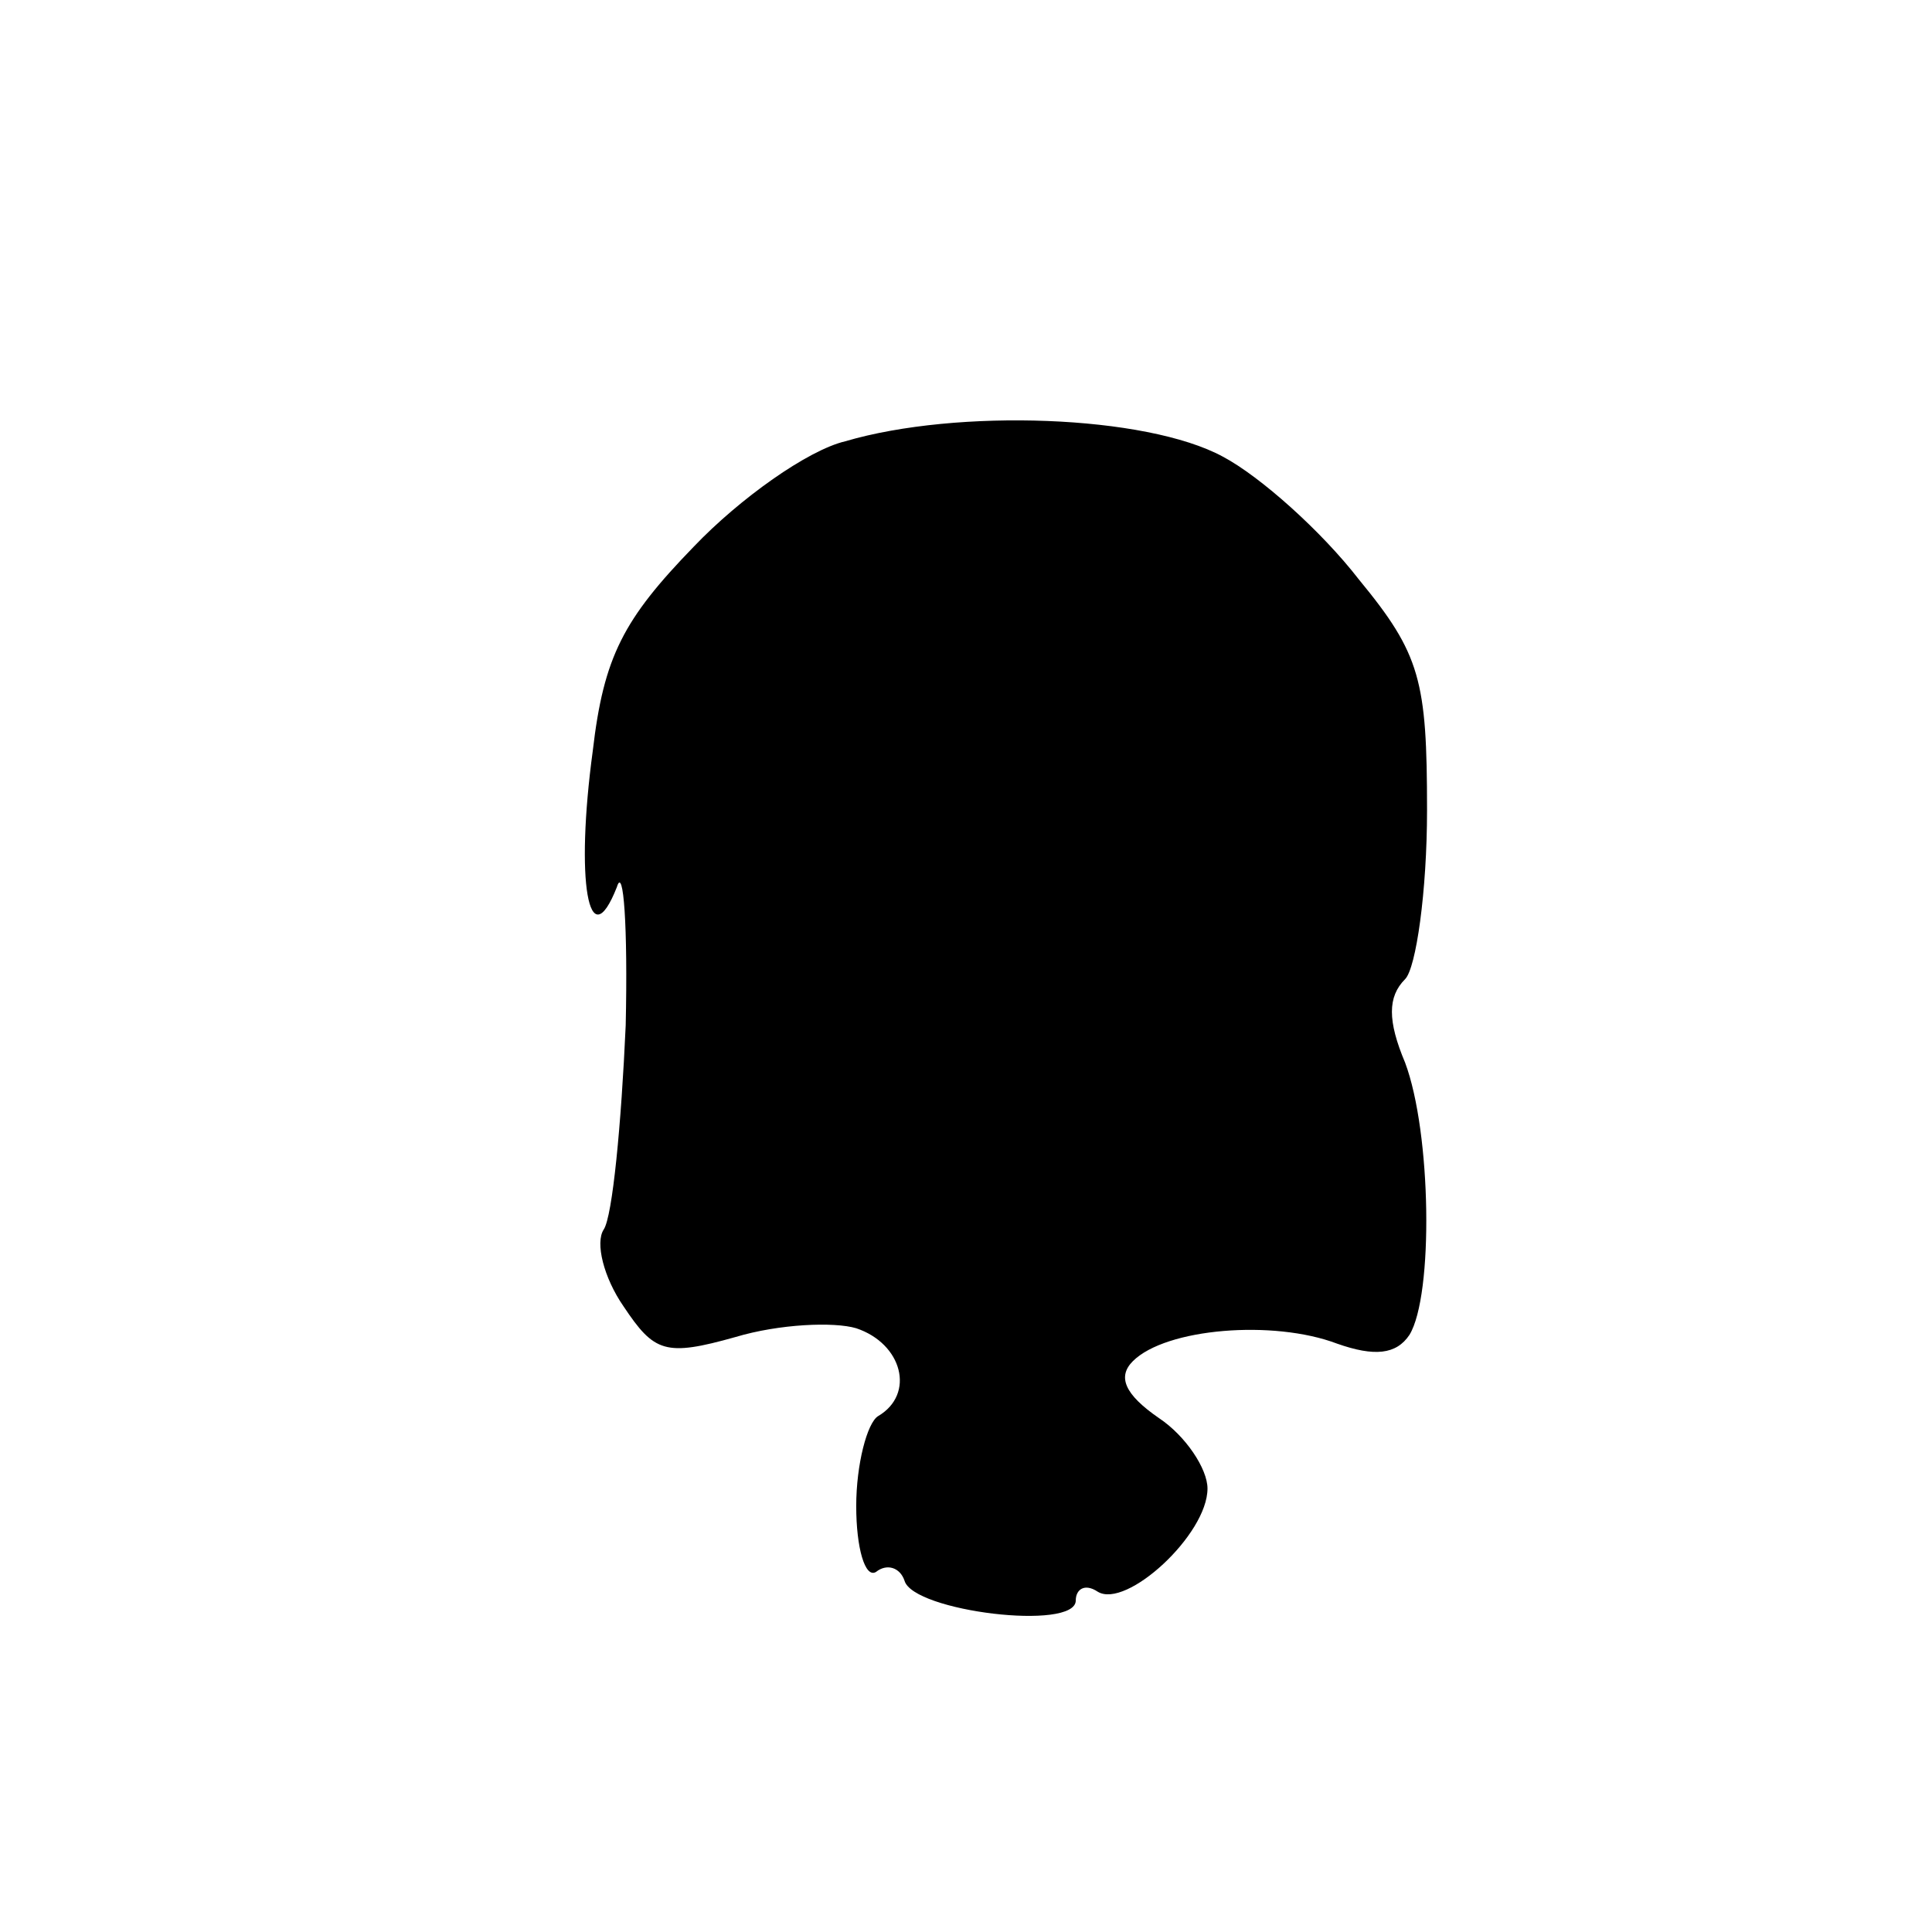 <?xml version="1.0" standalone="no"?>
<!DOCTYPE svg PUBLIC "-//W3C//DTD SVG 20010904//EN"
 "http://www.w3.org/TR/2001/REC-SVG-20010904/DTD/svg10.dtd">
<svg version="1.0" xmlns="http://www.w3.org/2000/svg"
 width="88pt" height="88pt" viewBox="0 0 88 88"
 preserveAspectRatio="xMidYMid meet">
<g transform="translate(0,88) scale(0.1,-0.1)"
fill="#000000" stroke="none">
<path d="M385 679 c-17 -4 -48 -26 -69 -48 -32 -33 -41 -50 -46 -93 -8 -59 -2
-95 11 -62 3 10 5 -18 4 -63 -2 -45 -6 -87 -10 -93 -4 -6 0 -22 9 -35 14 -21
19 -23 51 -14 20 6 45 7 55 4 21 -7 27 -30 10 -40 -5 -3 -10 -22 -10 -41 0
-19 4 -33 9 -30 5 4 11 2 13 -4 4 -14 78 -23 78 -9 0 5 4 8 10 4 13 -8 50 26
50 47 0 9 -10 24 -22 32 -16 11 -19 19 -12 26 15 15 64 19 93 8 17 -6 27 -5
33 4 11 18 10 92 -2 124 -8 19 -8 30 0 38 5 5 10 40 10 77 0 59 -3 71 -31 105
-17 22 -45 47 -62 56 -35 19 -121 22 -172 7z"/>
</g>
</svg>
